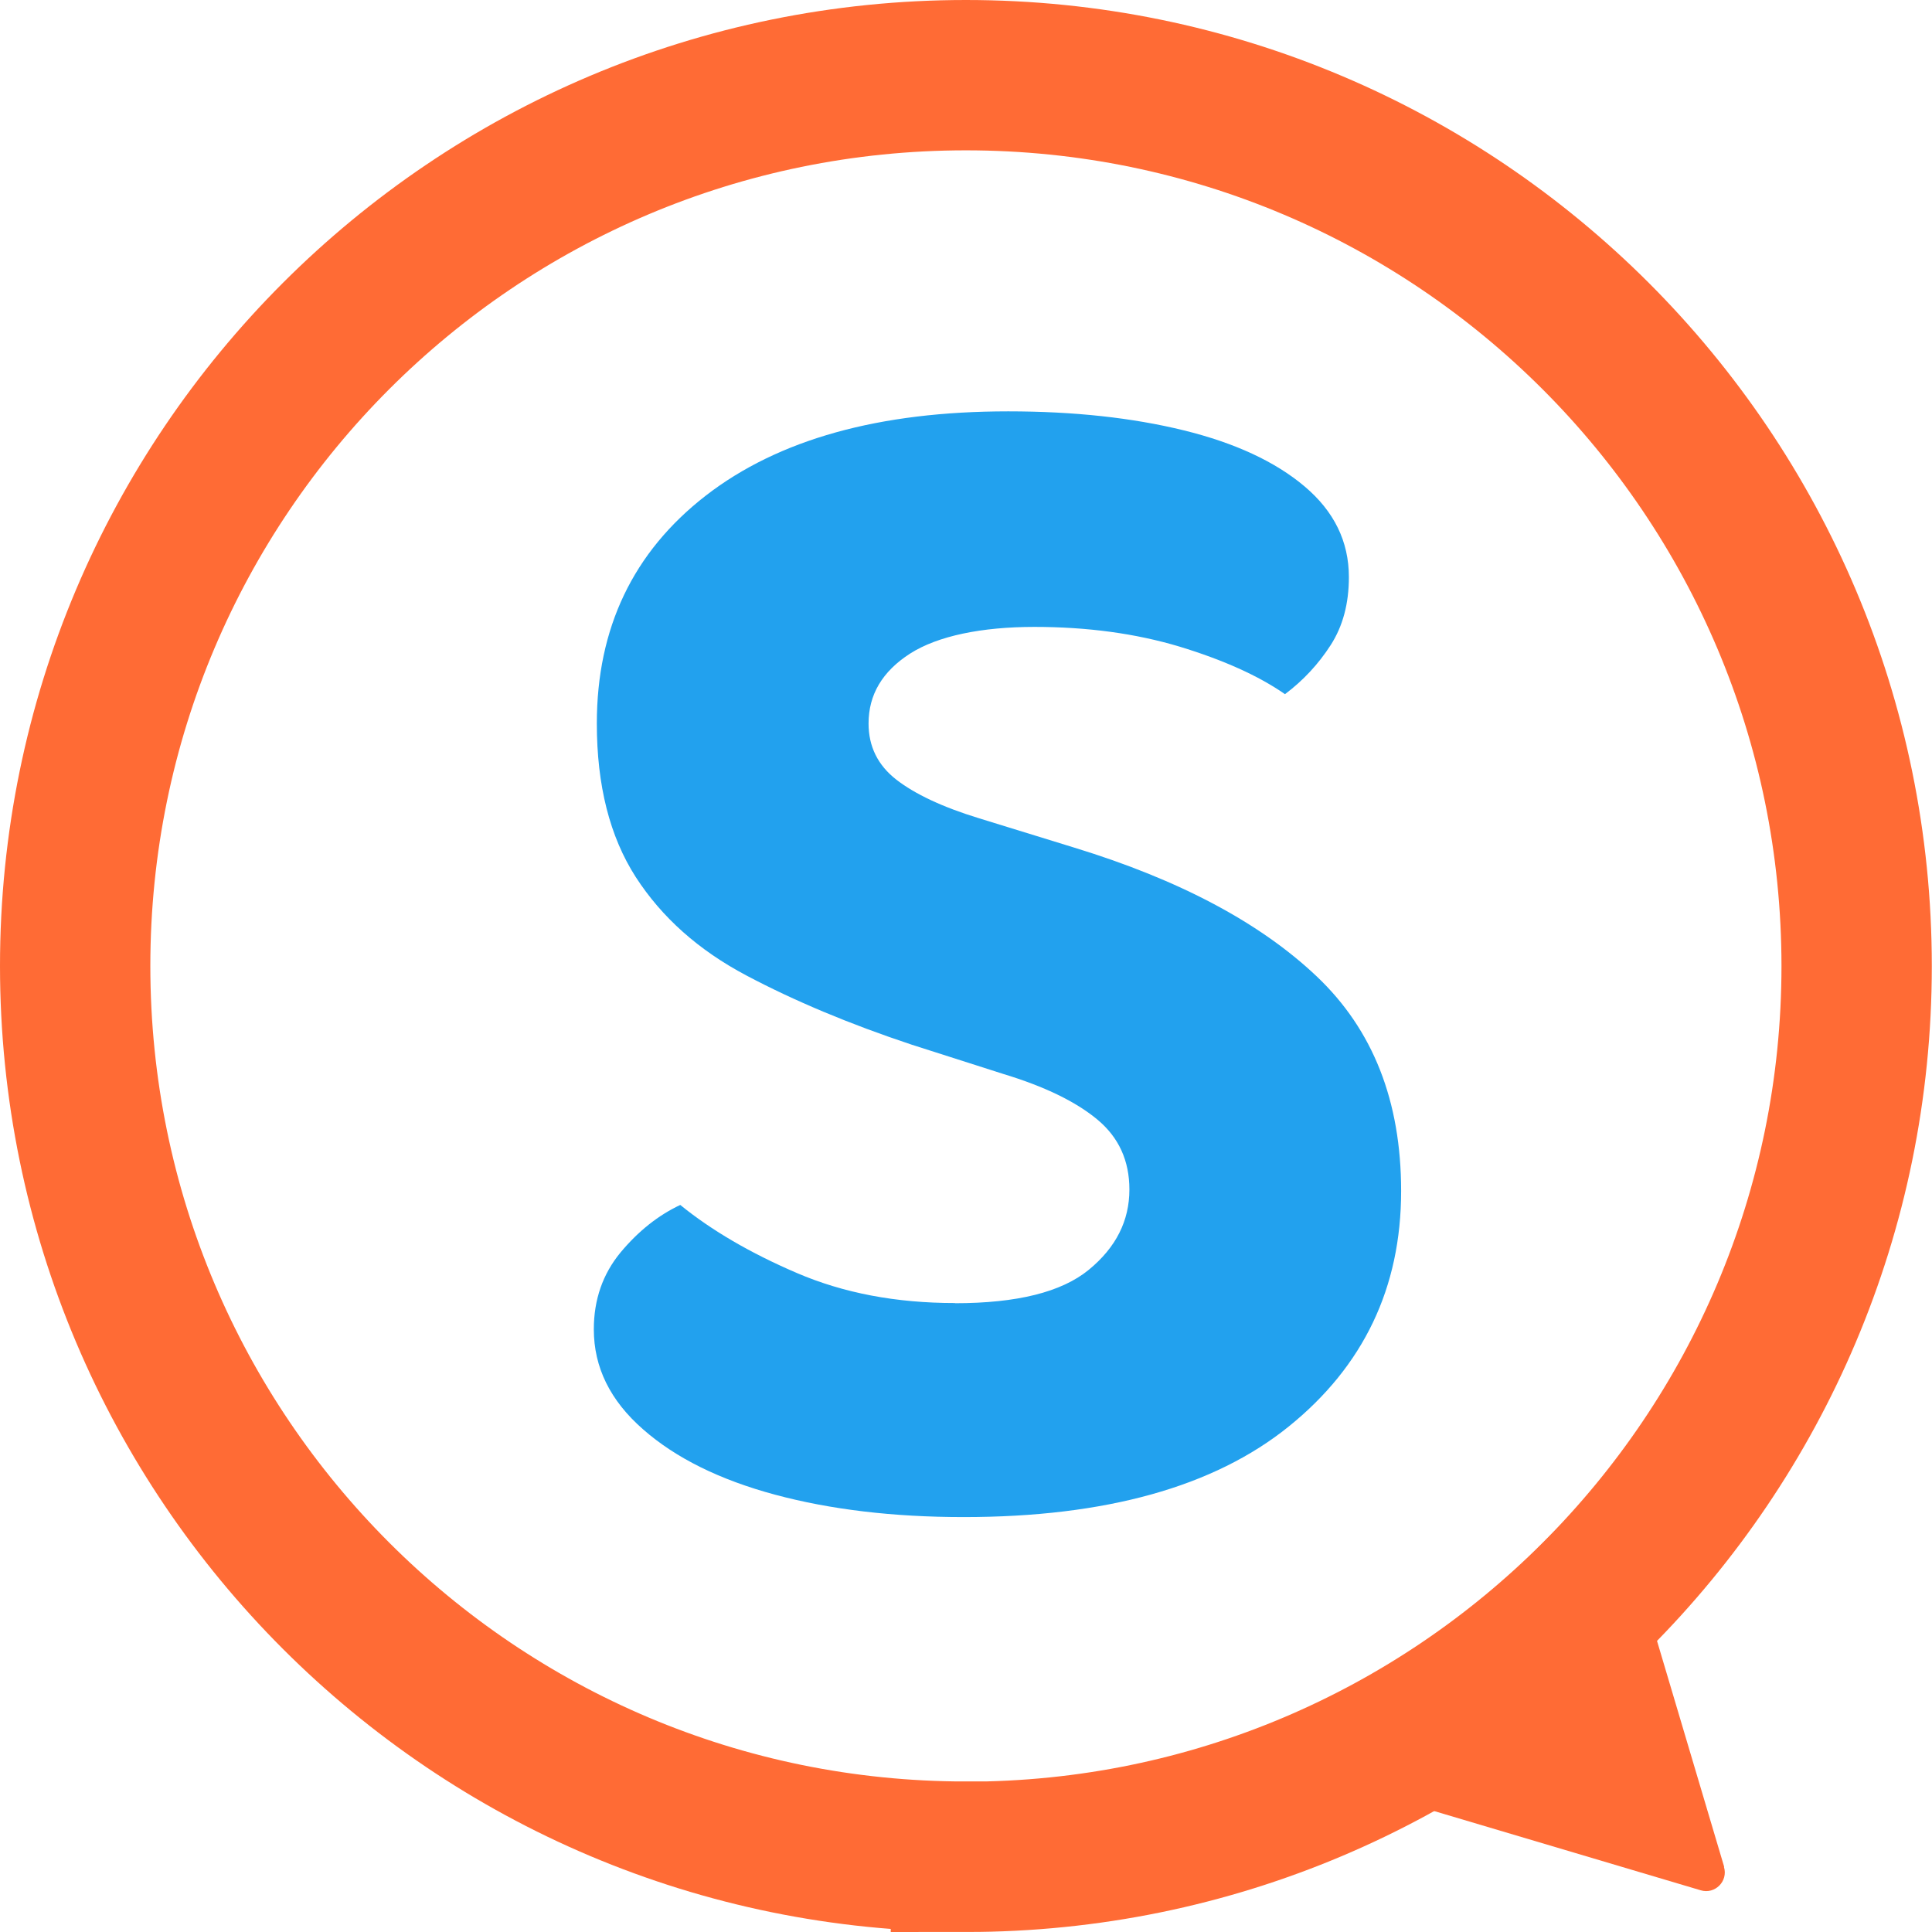 <?xml version="1.0" encoding="UTF-8"?><svg xmlns="http://www.w3.org/2000/svg" viewBox="0 0 102.81 102.81"><defs><style>.d{fill:#22a1ee;}.e{fill:none;stroke:#ff6b35;stroke-miterlimit:10;stroke-width:8px;}.f{fill:#ff6b35;}</style></defs><g id="a"/><g id="b"><g id="c"><path class="d" d="M50.81,69.35c3.31,0,5.68-.59,7.13-1.78s2.16-2.61,2.16-4.27c0-1.53-.56-2.77-1.7-3.72-1.14-.95-2.8-1.76-5.01-2.43l-4.88-1.56c-3.31-1.1-6.24-2.33-8.79-3.68-2.55-1.35-4.5-3.09-5.89-5.24-1.38-2.15-2.07-4.87-2.07-8.17,0-5.08,1.93-9.12,5.79-12.12,3.87-3,9.23-4.49,16.1-4.49,3.5,0,6.61,.34,9.34,1.01,2.73,.67,4.88,1.67,6.44,2.99,1.56,1.32,2.35,2.92,2.35,4.82,0,1.41-.32,2.61-.97,3.62-.65,1.01-1.46,1.88-2.43,2.61-1.41-.98-3.28-1.82-5.61-2.53-2.33-.7-4.91-1.05-7.72-1.05s-5.15,.48-6.62,1.42c-1.48,.95-2.21,2.19-2.21,3.72,0,1.22,.49,2.22,1.48,2.99,.98,.76,2.45,1.46,4.42,2.06l5.06,1.56c5.58,1.71,9.87,3.99,12.88,6.84,3.01,2.85,4.5,6.65,4.5,11.43,0,5.14-2,9.32-5.98,12.53-3.98,3.21-9.75,4.82-17.3,4.82-3.74,0-7.09-.4-10.03-1.19-2.94-.79-5.29-1.95-7.03-3.48-1.75-1.53-2.62-3.3-2.62-5.32,0-1.59,.48-2.95,1.42-4.09,.95-1.14,2.01-1.98,3.18-2.53,1.66,1.35,3.73,2.56,6.2,3.62,2.49,1.07,5.29,1.6,8.41,1.6h.01Z"/><path class="e" d="M51.4,98.81c26.18,0,47.4-21.22,47.4-47.4S77.58,4,51.4,4,4,25.22,4,51.4s21.22,47.4,47.4,47.4Z"/><path class="f" d="M91.74,99.35c.23,.76-.48,1.47-1.24,1.24l-19.11-5.68c-.73-.22-.96-1.13-.42-1.67l13.43-13.43c.54-.54,1.45-.3,1.67,.42l5.68,19.11Z"/></g></g></svg>